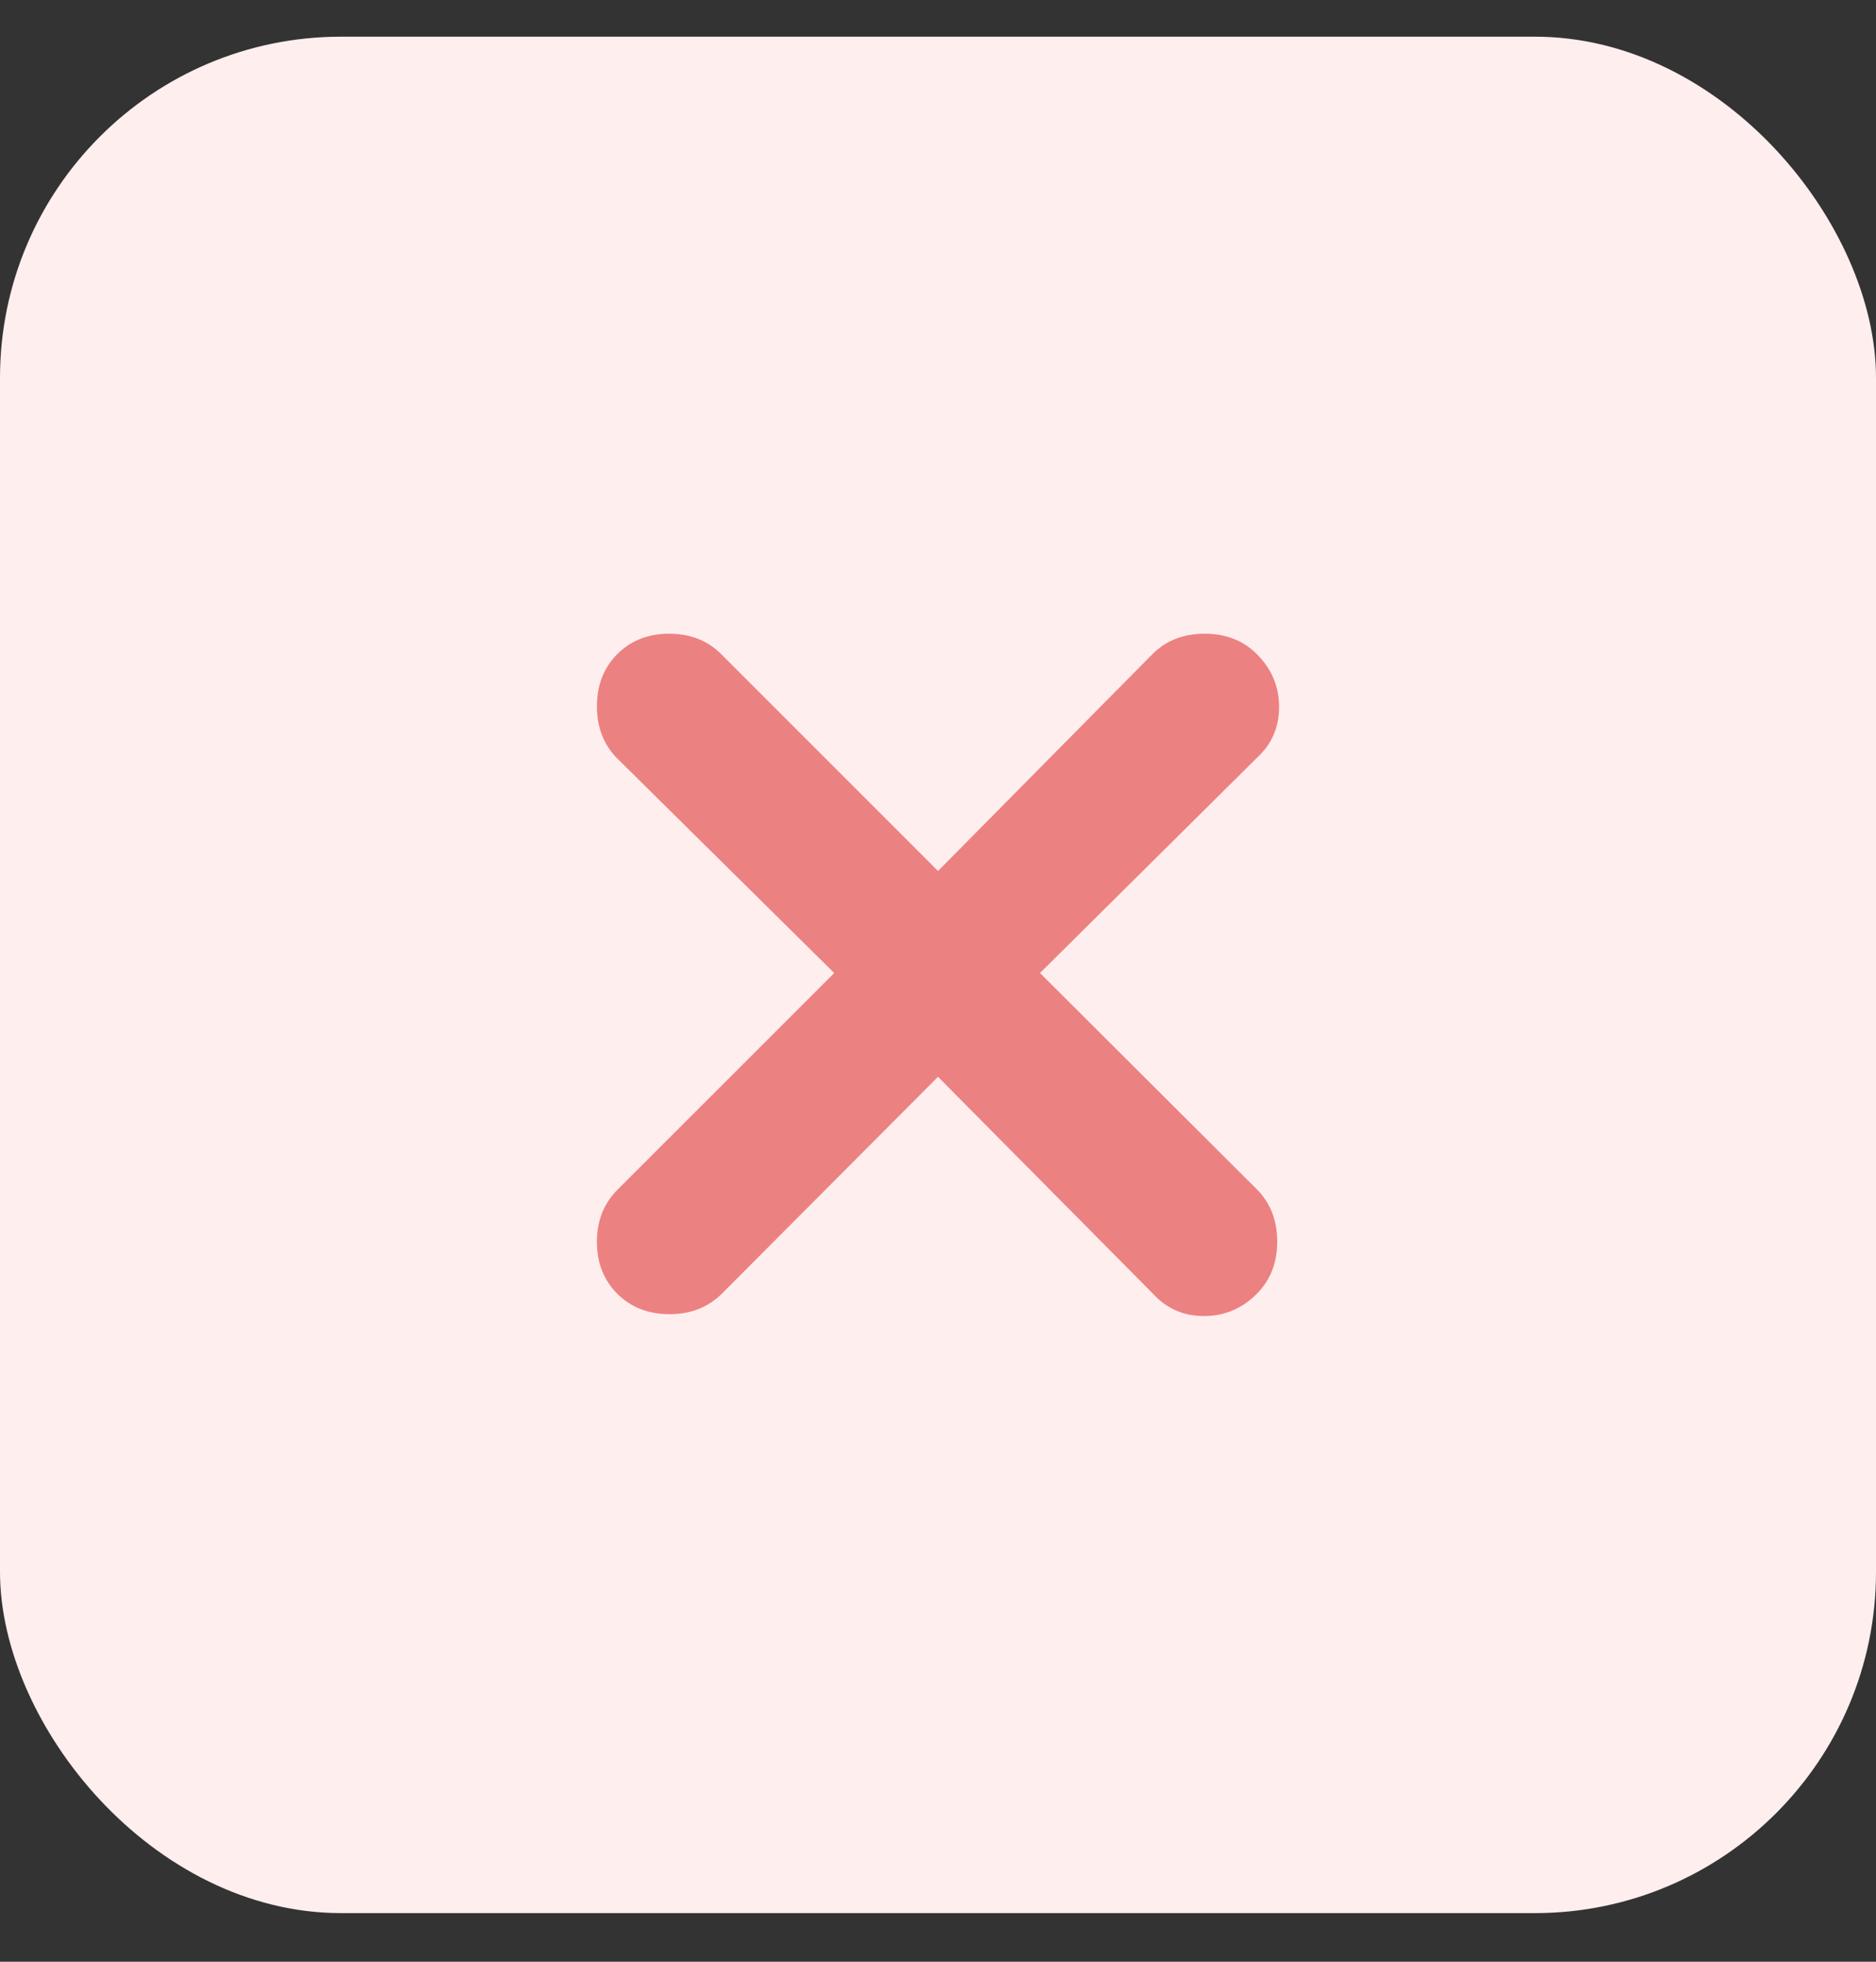 <svg width="22" height="23" viewBox="0 0 22 23" fill="none" xmlns="http://www.w3.org/2000/svg">
<rect x="0" y="0" width="22" height="23" fill="#333333" stroke="none"/>
<rect y="0.43" width="22" height="22" rx="4" fill="#FFEEEE"/>
<path d="M11 12.625L8.464 15.169C8.303 15.328 8.099 15.408 7.851 15.408C7.604 15.408 7.399 15.328 7.239 15.169C7.08 15.009 7 14.806 7 14.56C7 14.314 7.08 14.111 7.239 13.951L9.783 11.408L7.239 8.893C7.08 8.733 7 8.529 7 8.281C7 8.033 7.08 7.829 7.239 7.669C7.399 7.509 7.601 7.43 7.848 7.43C8.094 7.43 8.297 7.509 8.457 7.669L11 10.212L13.515 7.669C13.675 7.509 13.879 7.43 14.127 7.43C14.375 7.43 14.579 7.509 14.739 7.669C14.913 7.843 15 8.049 15 8.288C15 8.528 14.913 8.727 14.739 8.886L12.196 11.408L14.739 13.944C14.899 14.105 14.978 14.309 14.978 14.557C14.978 14.804 14.899 15.008 14.739 15.169C14.565 15.343 14.359 15.43 14.12 15.43C13.88 15.43 13.681 15.343 13.522 15.169L11 12.625Z" fill="#EC8181"/>
</svg>
